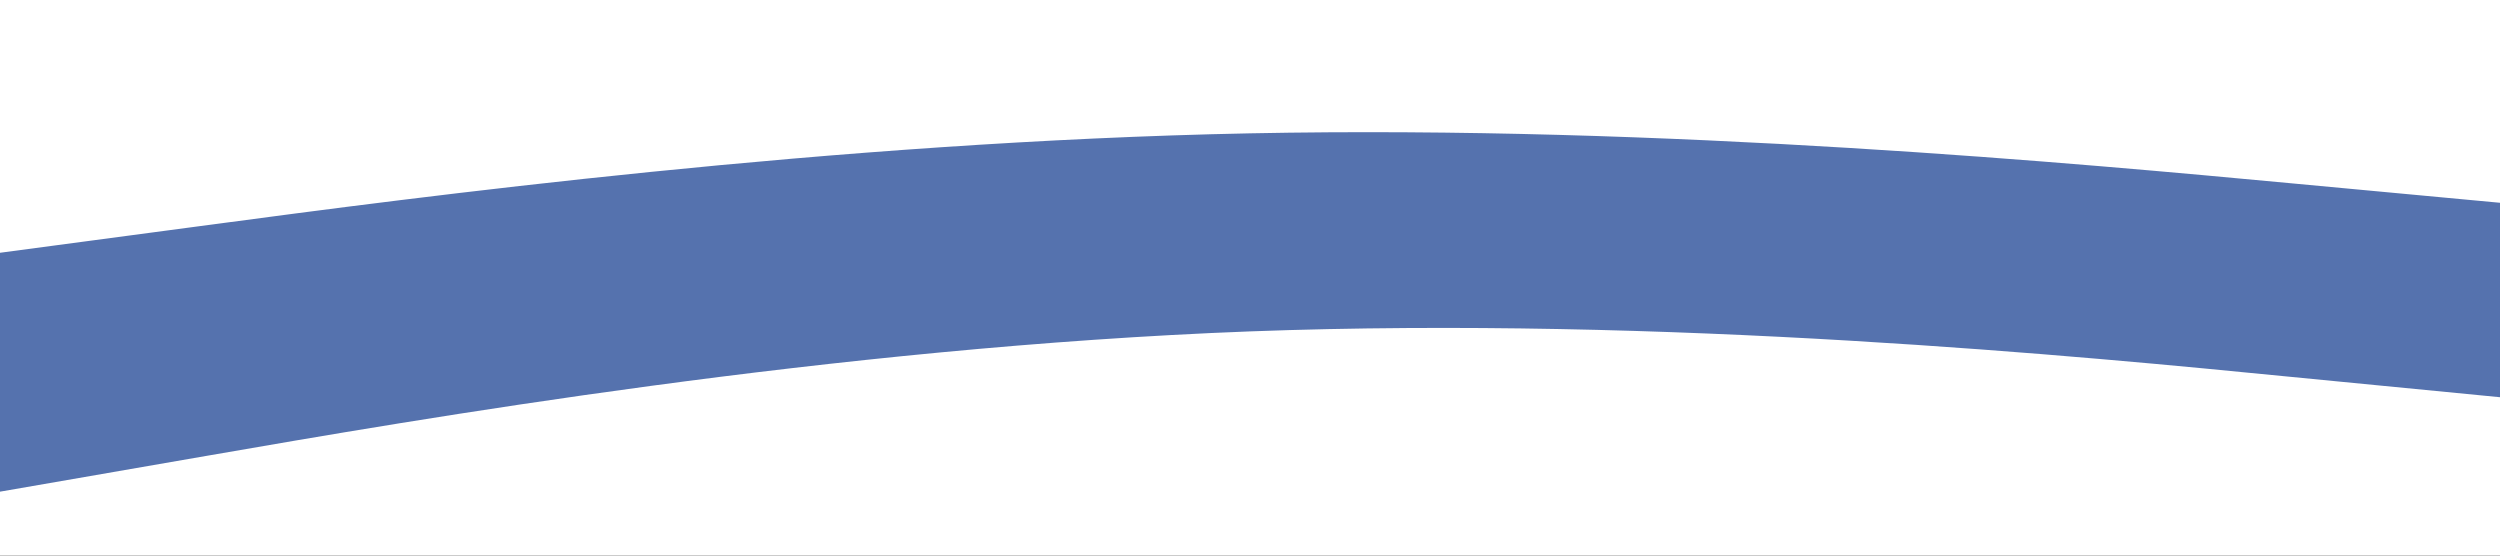 <svg id="visual" viewBox="0 0 900 200" width="900" height="200" xmlns="http://www.w3.org/2000/svg" xmlns:xlink="http://www.w3.org/1999/xlink" version="1.1"><rect x="0" y="0" width="900" height="200" fill="#333333" stroke="none"/><path d="M0 93L75 83C150 73 300 53 450 50C600 47 750 61 825 68L900 75L900 0L825 0C750 0 600 0 450 0C300 0 150 0 75 0L0 0Z" fill="#ffffff"></path><path d="M0 131L75 117C150 103 300 75 450 69C600 63 750 79 825 87L900 95L900 73L825 66C750 59 600 45 450 48C300 51 150 71 75 81L0 91Z" fill="#5572ae"></path><path d="M0 179L75 166C150 153 300 127 450 121.3C600 115.7 750 130.3 825 137.7L900 145L900 93L825 85C750 77 600 61 450 67C300 73 150 101 75 115L0 129Z" fill="#5572ae"></path><path d="M0 201L75 201C150 201 300 201 450 201C600 201 750 201 825 201L900 201L900 143L825 135.7C750 128.3 600 113.7 450 119.3C300 125 150 151 75 164L0 177Z" fill="#ffffff"></path></svg>